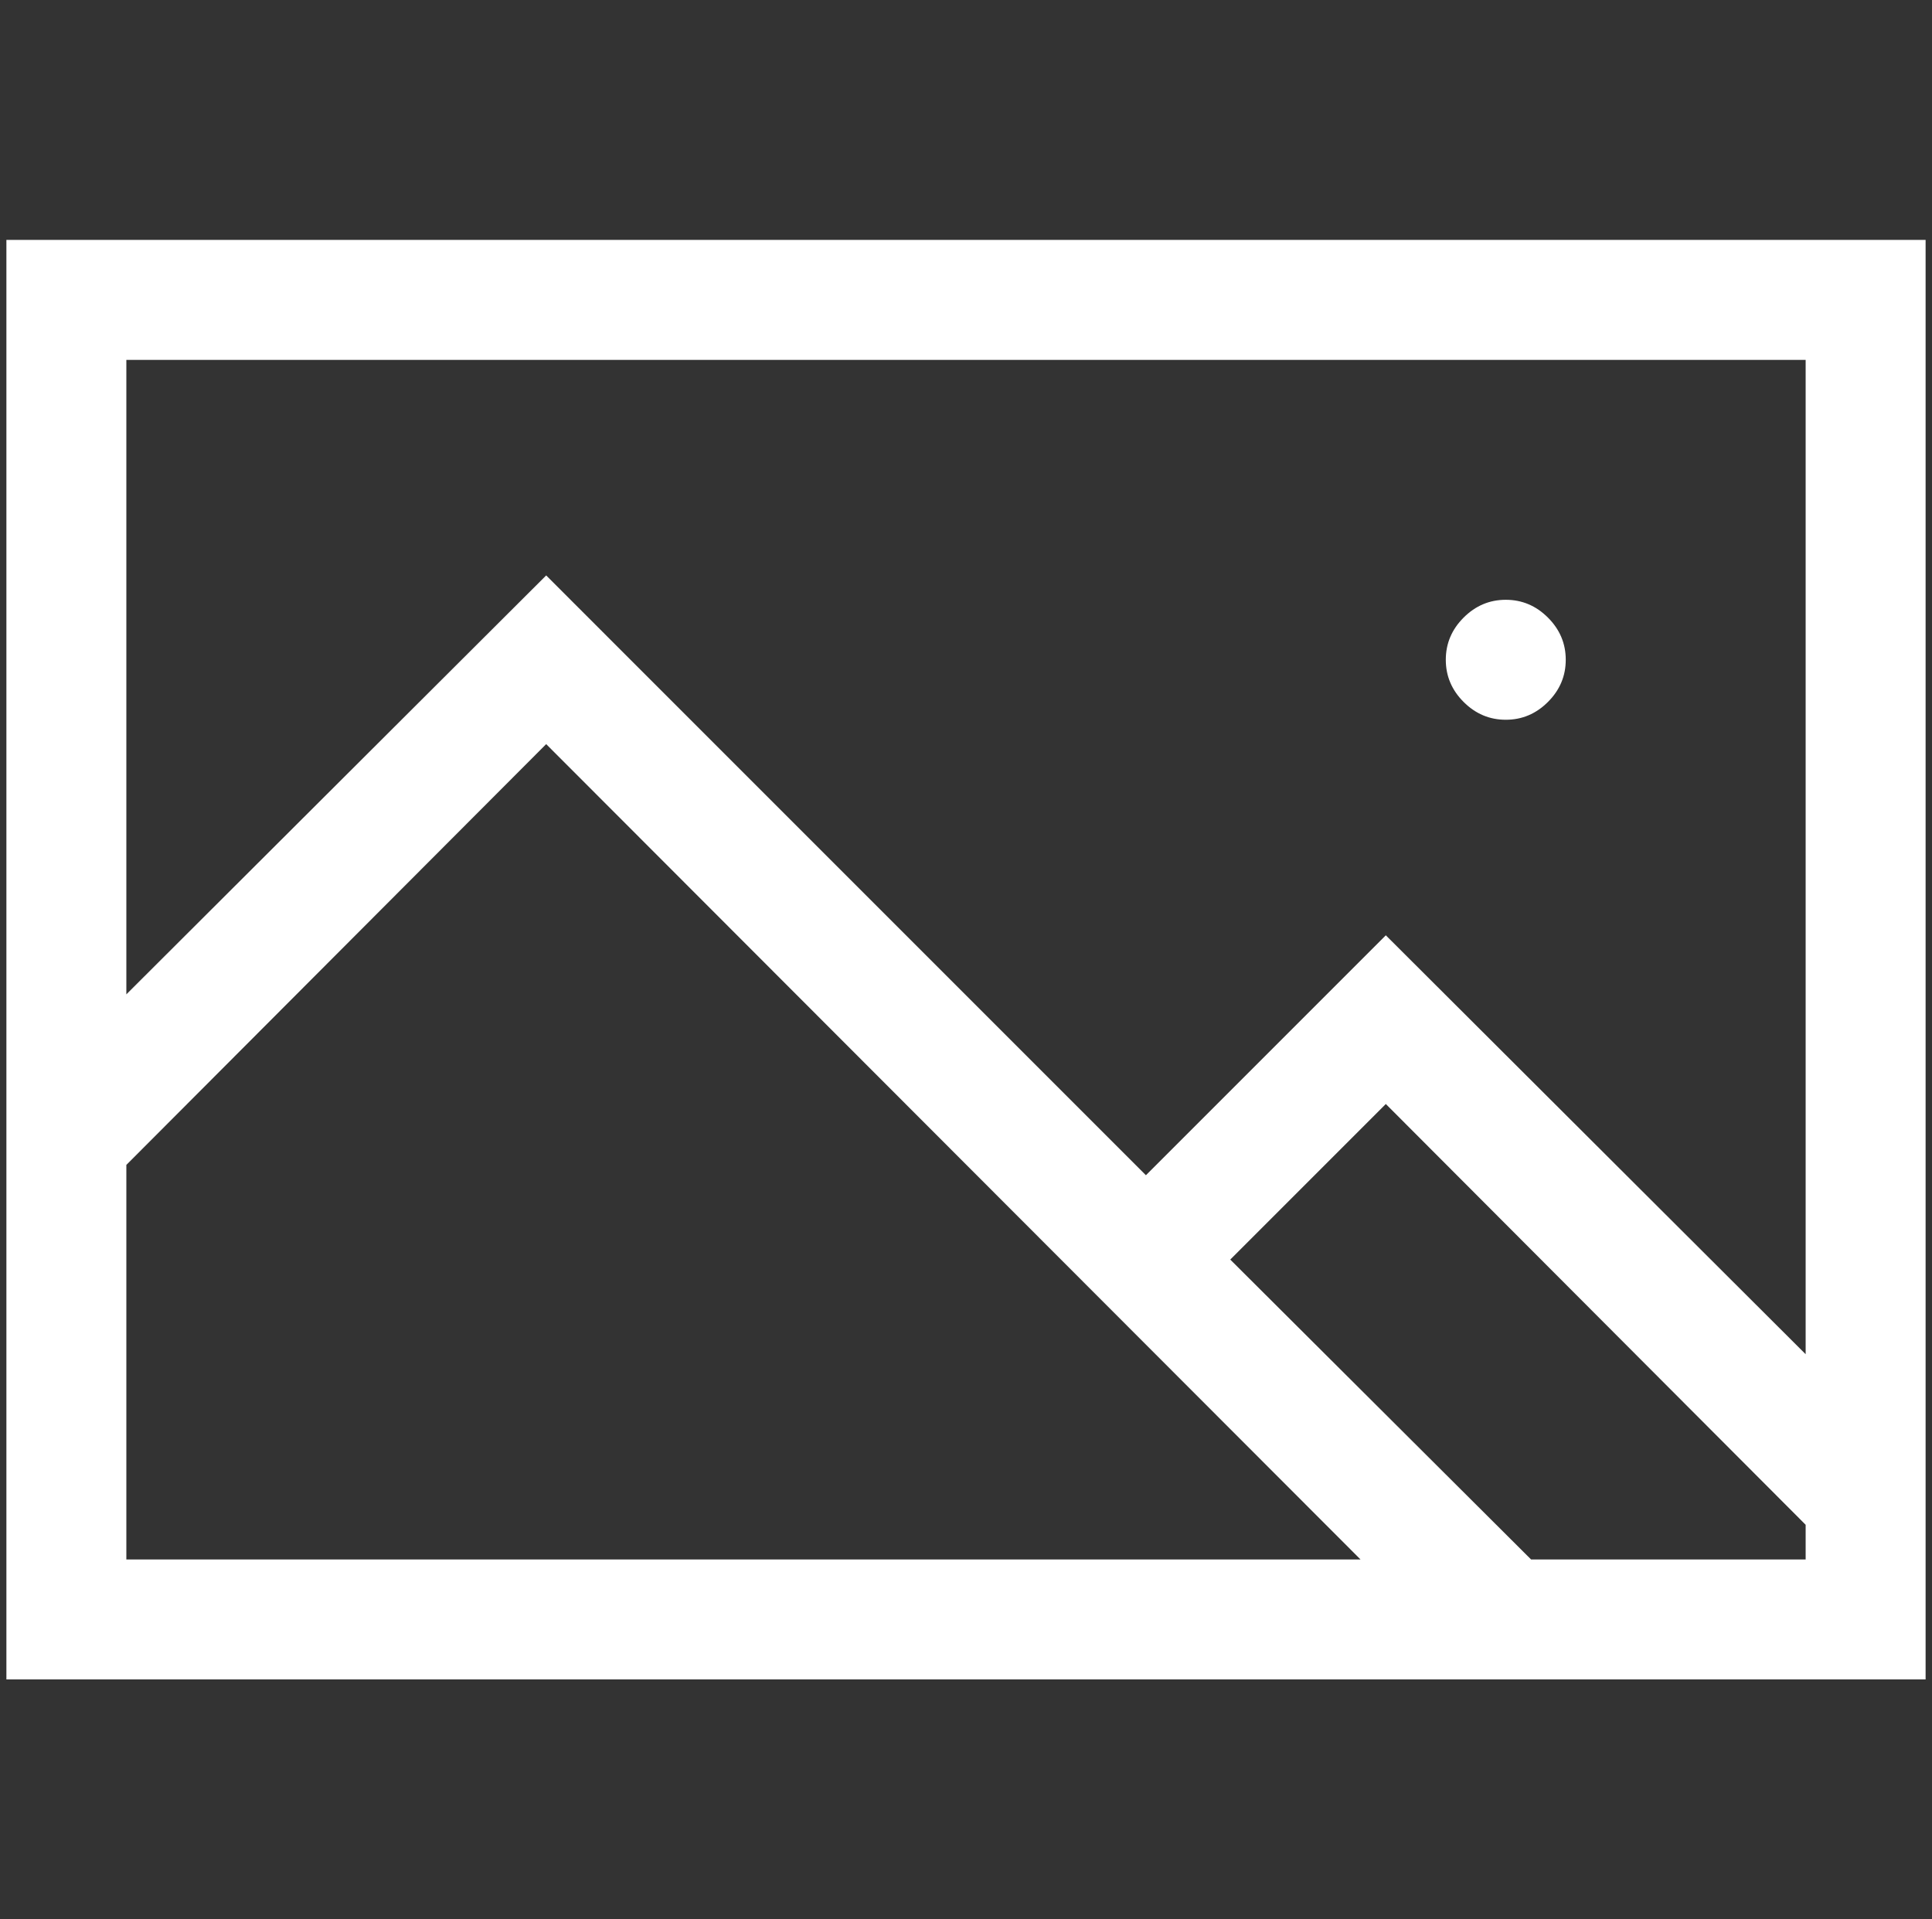 <svg width="151" height="150" viewBox="0 0 151 150" fill="none" xmlns="http://www.w3.org/2000/svg">
<rect x="0" y="0" width="151" height="150" fill="#333333" stroke="none"/>
<g id="fluent-mdl2:photo-2" clip-path="url(#clip0_35_515)">
<path id="Vector" d="M150.5 18.75V131.25H0.5V18.75H150.5ZM9.875 28.125V77.71L42.688 44.971L89.562 91.846L108.312 73.096L141.125 105.835V28.125H9.875ZM9.875 121.875H106.335L42.688 58.154L9.875 91.04V121.875ZM141.125 121.875V119.165L108.312 86.279L96.154 98.438L119.665 121.875H141.125ZM117.688 56.25C116.418 56.25 115.319 55.786 114.392 54.858C113.464 53.931 113 52.832 113 51.562C113 50.293 113.464 49.194 114.392 48.267C115.319 47.339 116.418 46.875 117.688 46.875C118.957 46.875 120.056 47.339 120.983 48.267C121.911 49.194 122.375 50.293 122.375 51.562C122.375 52.832 121.911 53.931 120.983 54.858C120.056 55.786 118.957 56.25 117.688 56.25Z" fill="white"/>
</g>
<defs>
<clipPath id="clip0_35_515">
<rect width="150" height="150" fill="white" transform="translate(0.5)"/>
</clipPath>
</defs>
</svg>
